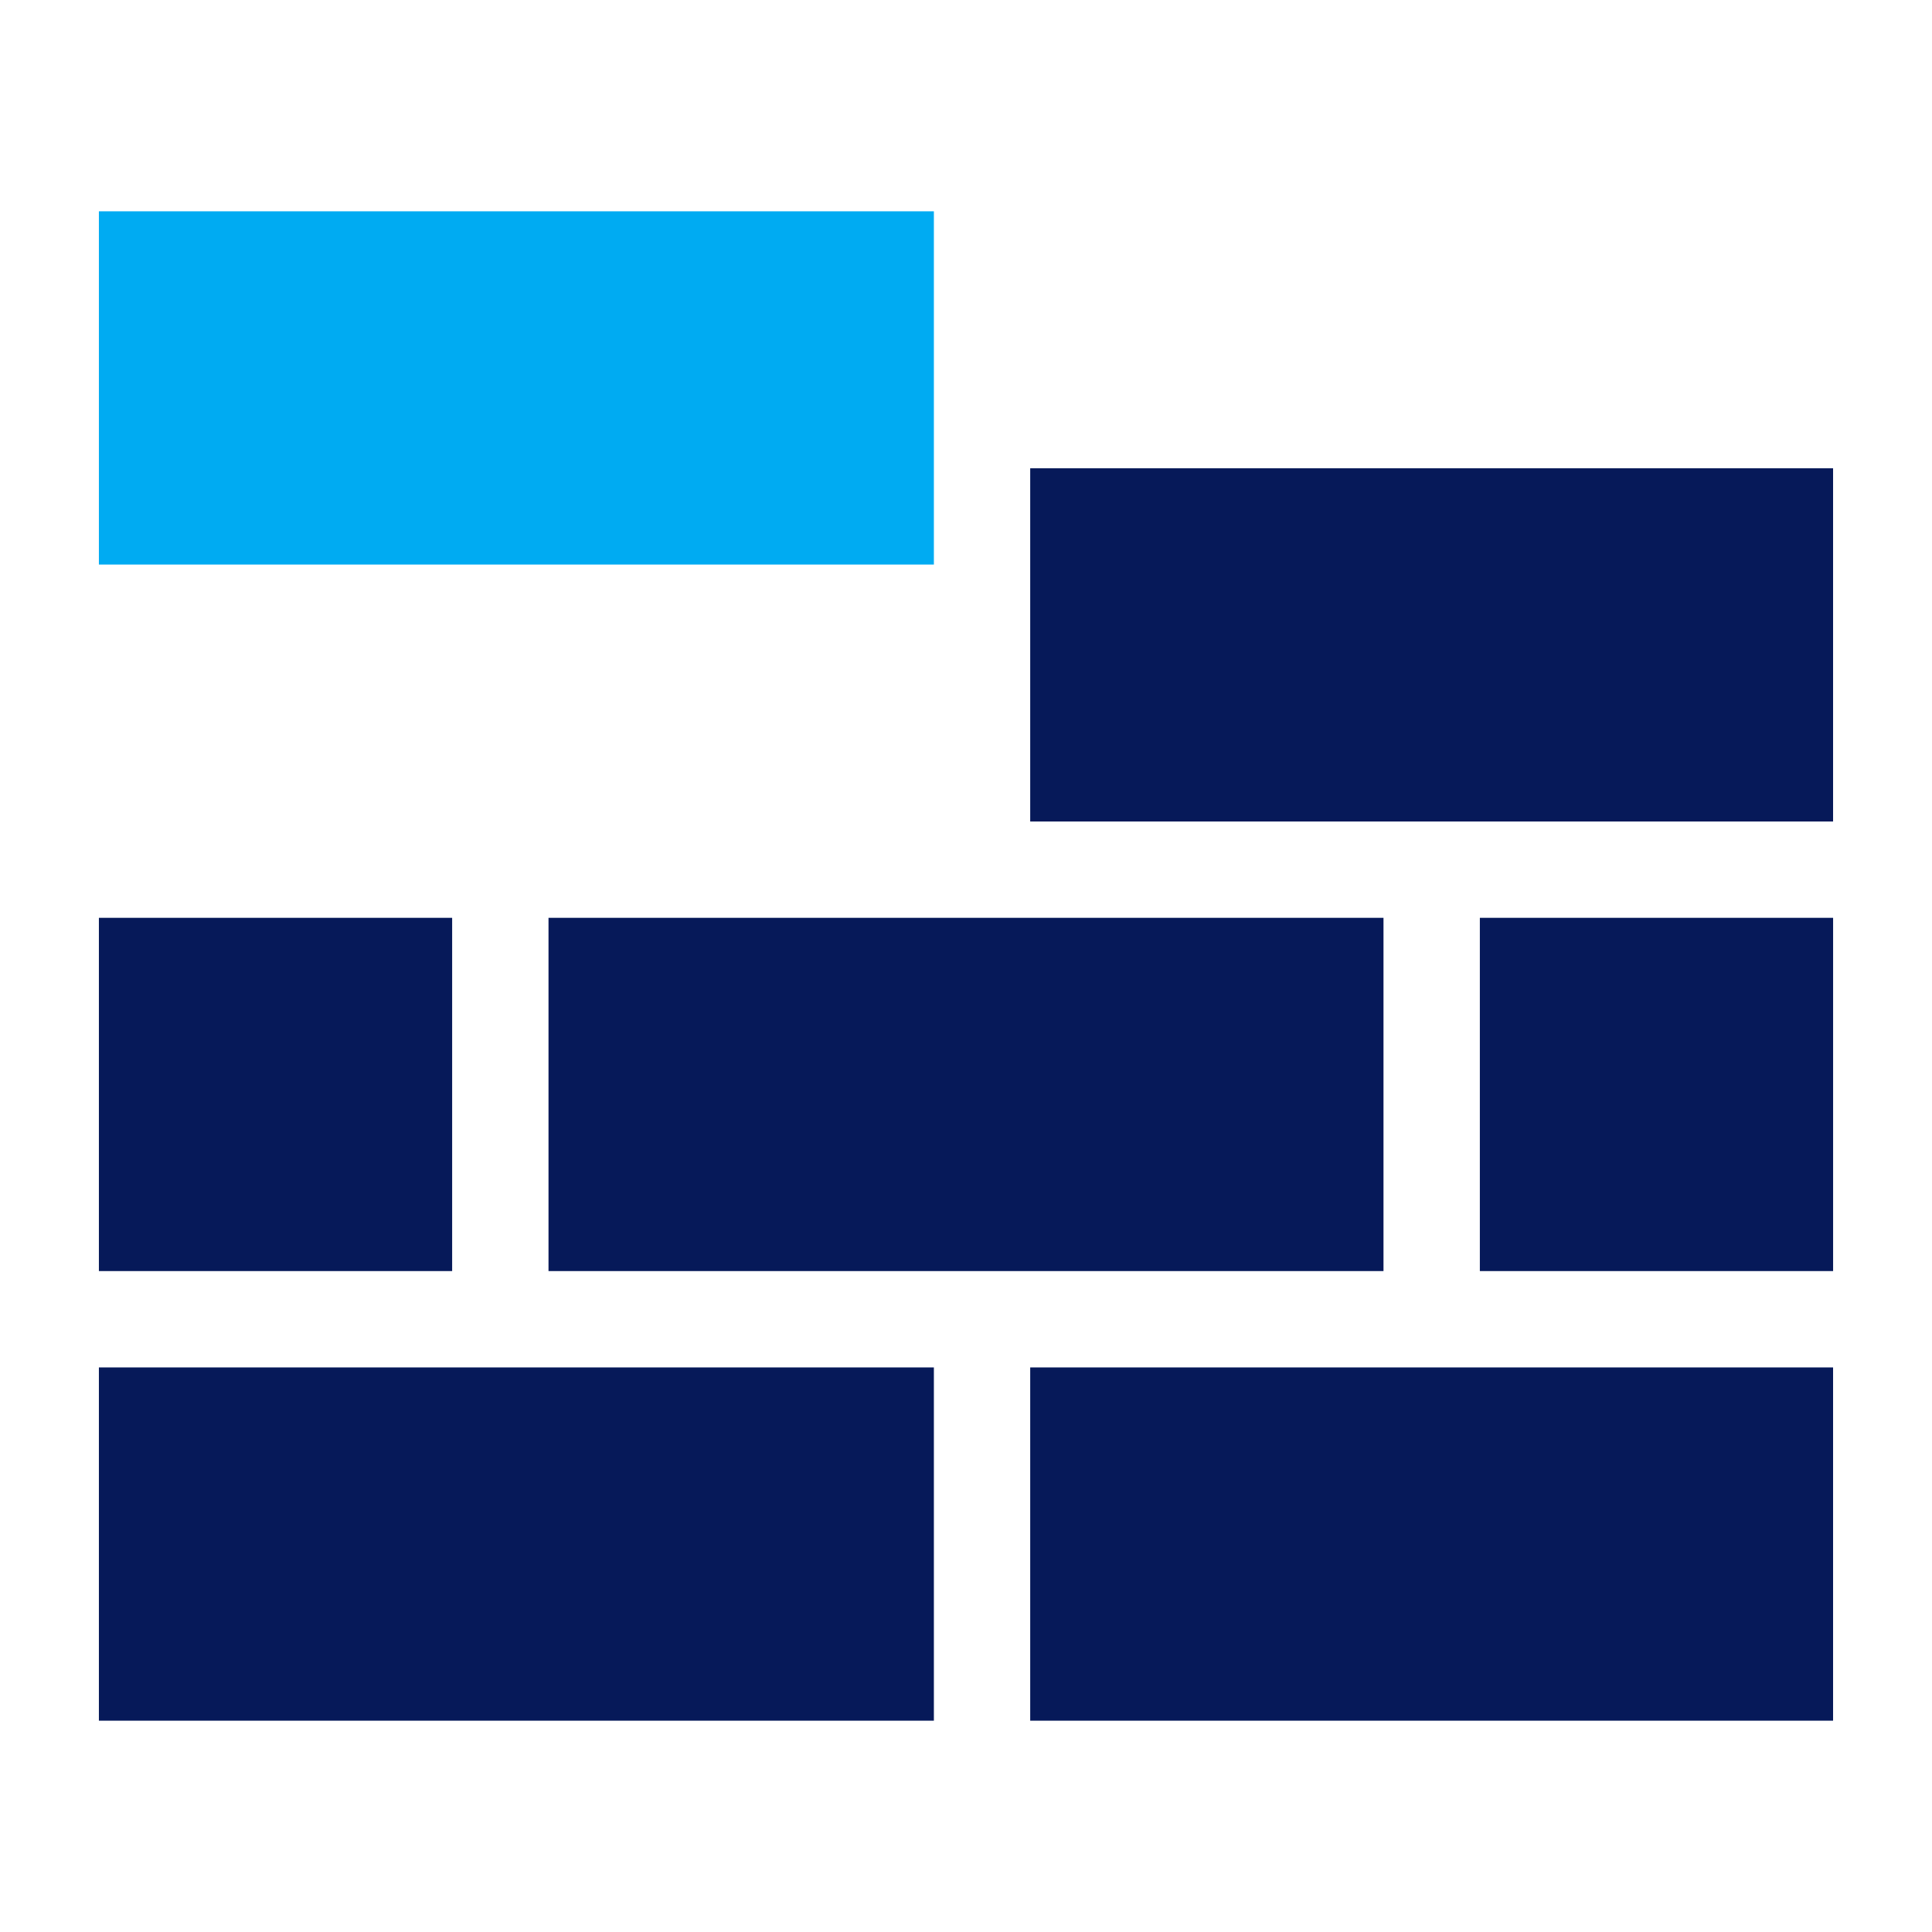 <svg width="64" height="64" viewBox="0 0 64 64" fill="none" xmlns="http://www.w3.org/2000/svg">
<rect x="34.127" y="15.511" width="26.596" height="11.702" fill="#061959"/>
<rect x="3.276" y="7" width="27.66" height="11.702" fill="#00ABF2"/>
<rect x="18.17" y="30.404" width="27.66" height="11.702" fill="#061959"/>
<rect x="3.276" y="45.298" width="27.66" height="11.702" fill="#061959"/>
<rect x="34.127" y="45.298" width="26.596" height="11.702" fill="#061959"/>
<rect x="49.022" y="30.404" width="11.702" height="11.702" fill="#061959"/>
<rect x="3.276" y="30.404" width="11.702" height="11.702" fill="#061959"/>
</svg>
